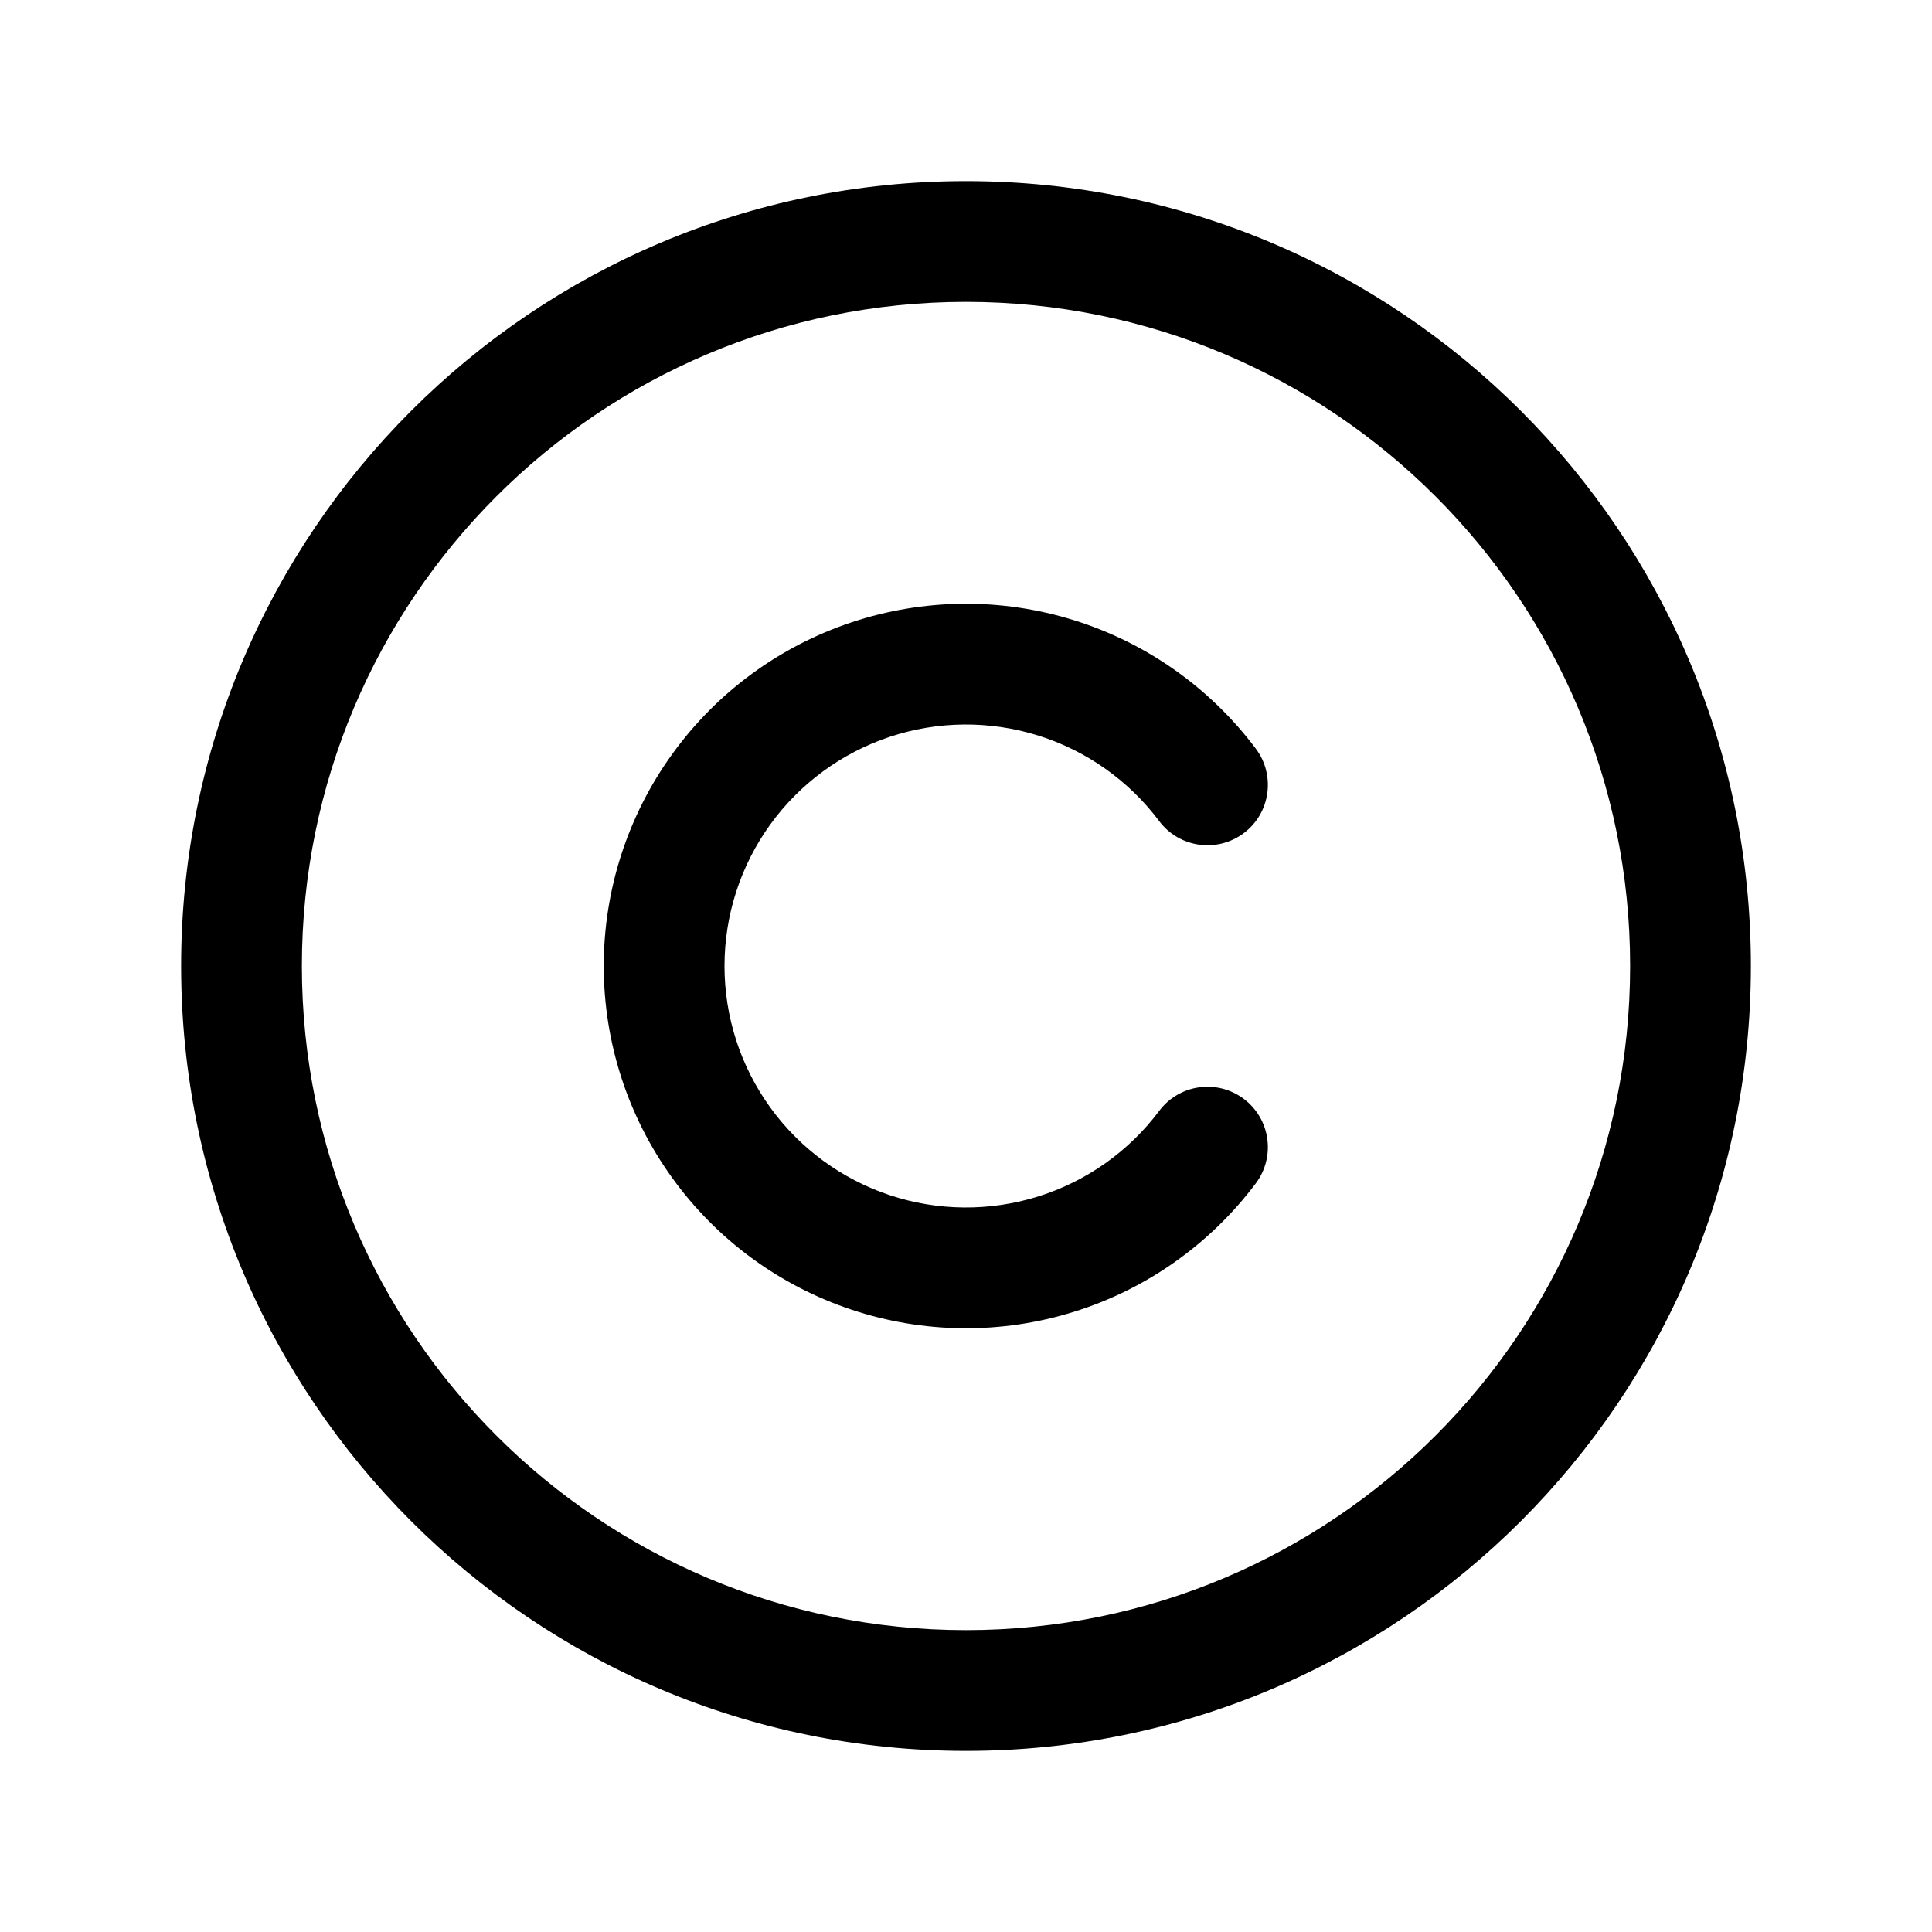 <svg xmlns="http://www.w3.org/2000/svg" width="32" height="32" fill="none" viewBox="0 0 32 32"><path fill="#000" fill-rule="evenodd" d="M16 5C9.925 5 5 9.925 5 16C5 22.075 9.925 27 16 27C22.075 27 27 22.075 27 16C27 9.925 22.075 5 16 5ZM3 16C3 8.82 8.82 3 16 3C23.18 3 29 8.82 29 16C29 23.18 23.18 29 16 29C8.82 29 3 23.18 3 16Z" clip-rule="evenodd"/><path fill="#000" fill-rule="evenodd" d="M17.193 12.182C16.391 11.932 15.531 11.94 14.735 12.205C13.939 12.471 13.246 12.98 12.755 13.661C12.264 14.342 12 15.161 12 16C12 16.84 12.264 17.658 12.755 18.339C13.246 19.02 13.939 19.529 14.735 19.795C15.531 20.06 16.391 20.068 17.193 19.818C17.994 19.568 18.696 19.072 19.2 18.4C19.531 17.958 20.158 17.869 20.6 18.2C21.042 18.531 21.131 19.158 20.8 19.6C20.044 20.607 18.991 21.352 17.789 21.727C16.587 22.103 15.297 22.09 14.103 21.692C12.908 21.294 11.869 20.53 11.133 19.508C10.396 18.487 10 17.259 10 16C10 14.741 10.396 13.513 11.133 12.492C11.869 11.47 12.908 10.706 14.103 10.308C15.297 9.91 16.587 9.897 17.789 10.273C18.991 10.648 20.044 11.393 20.8 12.4C21.131 12.842 21.042 13.469 20.6 13.8C20.158 14.131 19.531 14.042 19.2 13.6C18.696 12.928 17.994 12.432 17.193 12.182Z" clip-rule="evenodd"/></svg>